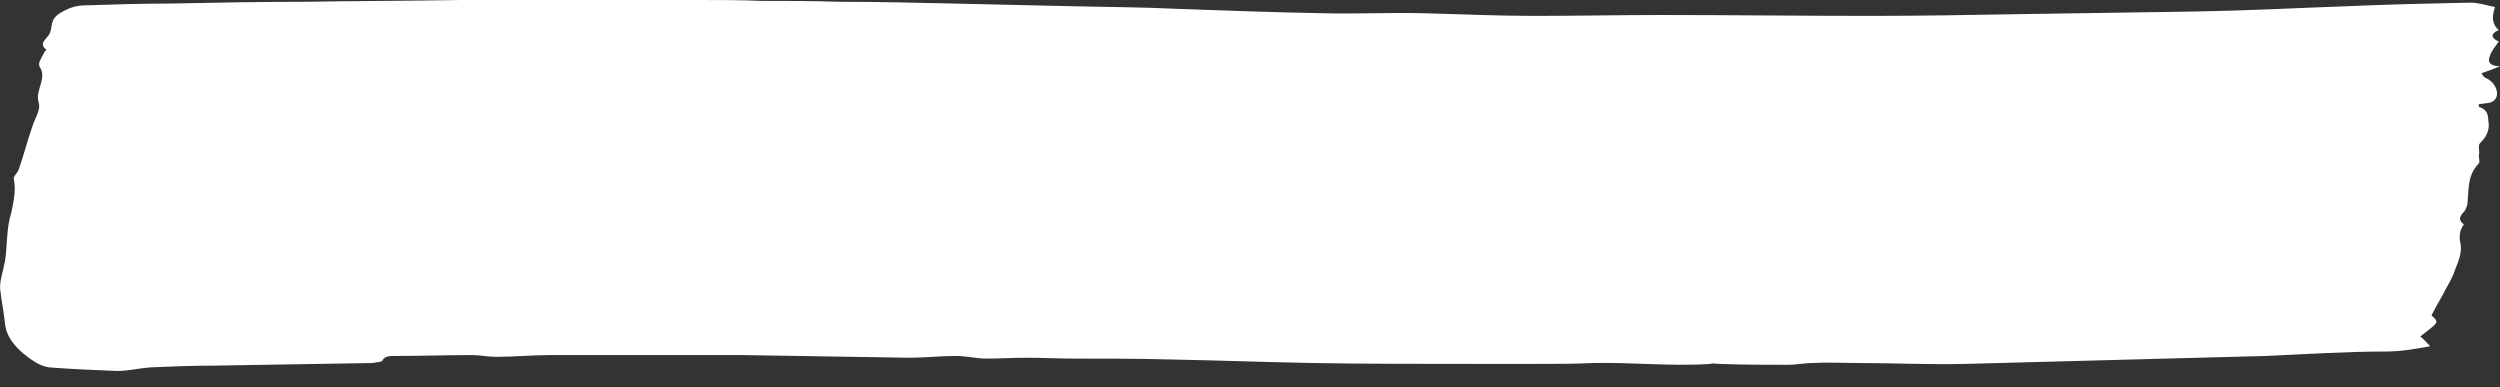 <svg xmlns="http://www.w3.org/2000/svg" width="155" height="24" fill="none"><rect width="100%" height="100%" fill="#333333" stroke="none"/><path fill="white" d="M152.76 13.91c-.231.328-.309.657-.231 1.095.154.547-.078 1.15-.309 1.697-.155.548-.541 1.096-.773 1.588-.231.384-.463.822-.695 1.26.541.493.387.438-.695 1.314.232.165.386.384.618.603-.927.164-1.776.328-2.78.328-2.471 0-4.943.164-7.414.274l-18.613.493c-2.239.055-4.402-.055-6.641-.055-.927 0-1.931-.055-2.858 0-.463 0-1.004.11-1.467.11-1.468 0-2.858 0-4.325-.055-.154 0-.386-.055-.541 0-2.394.164-4.865-.11-7.26-.055-1.158.055-2.316.055-3.475.055h-3.938c-3.321 0-6.642 0-9.963-.055-2.935-.055-5.87-.164-8.804-.219-1.93-.055-3.939-.055-5.947-.055-1.004 0-2.008-.054-3.012-.054-.85 0-1.622.054-2.471.054-.618 0-1.236-.164-1.93-.164-.928 0-1.854.11-2.858.11l-10.35-.165H34.137c-1.159 0-2.24.11-3.399.11-.463 0-1.004-.11-1.467-.11-1.622 0-3.166.055-4.788.055-.31 0-.618 0-.773.274 0 .11-.386.11-.617.164l-9.963.164c-1.313 0-2.548.055-3.861.11-.696.055-1.313.219-2.008.219-1.39-.055-2.78-.11-4.17-.219-.464-.055-.85-.274-1.236-.548-.85-.602-1.468-1.314-1.545-2.19-.077-.712-.232-1.479-.309-2.19 0-.33.077-.658.154-.986.078-.22.078-.438.155-.658.154-.985.077-2.026.386-3.011.155-.712.309-1.424.155-2.136 0-.164.231-.329.308-.548.31-.876.541-1.807.85-2.683.154-.493.54-1.04.386-1.479-.232-.766.54-1.478.077-2.19-.154-.22.078-.548.232-.822 0-.109.232-.273.155-.273-.464-.329 0-.657.154-.877.309-.438 0-.93.695-1.369C4.247.493 4.711.33 5.329.33c1.699-.055 3.475-.11 5.174-.11C13.361.164 16.141.109 19 .109 22.165.056 25.409.056 28.575 0h14.751c1.313 0 2.548 0 3.861.055 1.622 0 3.167 0 4.789.055 2.394 0 4.71.054 7.105.109l7.26.164c2.239.055 4.401.055 6.641.165 3.012.11 6.024.219 9.036.273 2.085.055 4.17-.054 6.255 0 2.24.055 4.557.165 6.797.165 2.626 0 5.251-.055 7.954-.055 4.325 0 8.65.055 12.898.055 3.089 0 6.178-.055 9.345-.11l10.966-.164c3.167-.055 6.256-.22 9.345-.329 2.471-.11 5.02-.164 7.568-.219.541 0 1.004.165 1.545.274-.232.657-.154 1.095.232 1.424-.618.274-.386.548 0 .712-.232.328-.464.602-.541.876-.154.329-.077.657.618.657-.386.164-.695.274-1.158.438.077.11.154.22.231.274.618.22 1.004 1.04.541 1.424-.155.164-.618.164-.927.219v.164c.695.22.541.712.618 1.095 0 .439-.155.767-.541 1.15-.154.165 0 .493-.077.767 0 .164.077.383 0 .493-.695.712-.618 1.533-.695 2.355 0 .219-.077.383-.154.547-.078.165-.618.493-.078.877"/></svg>